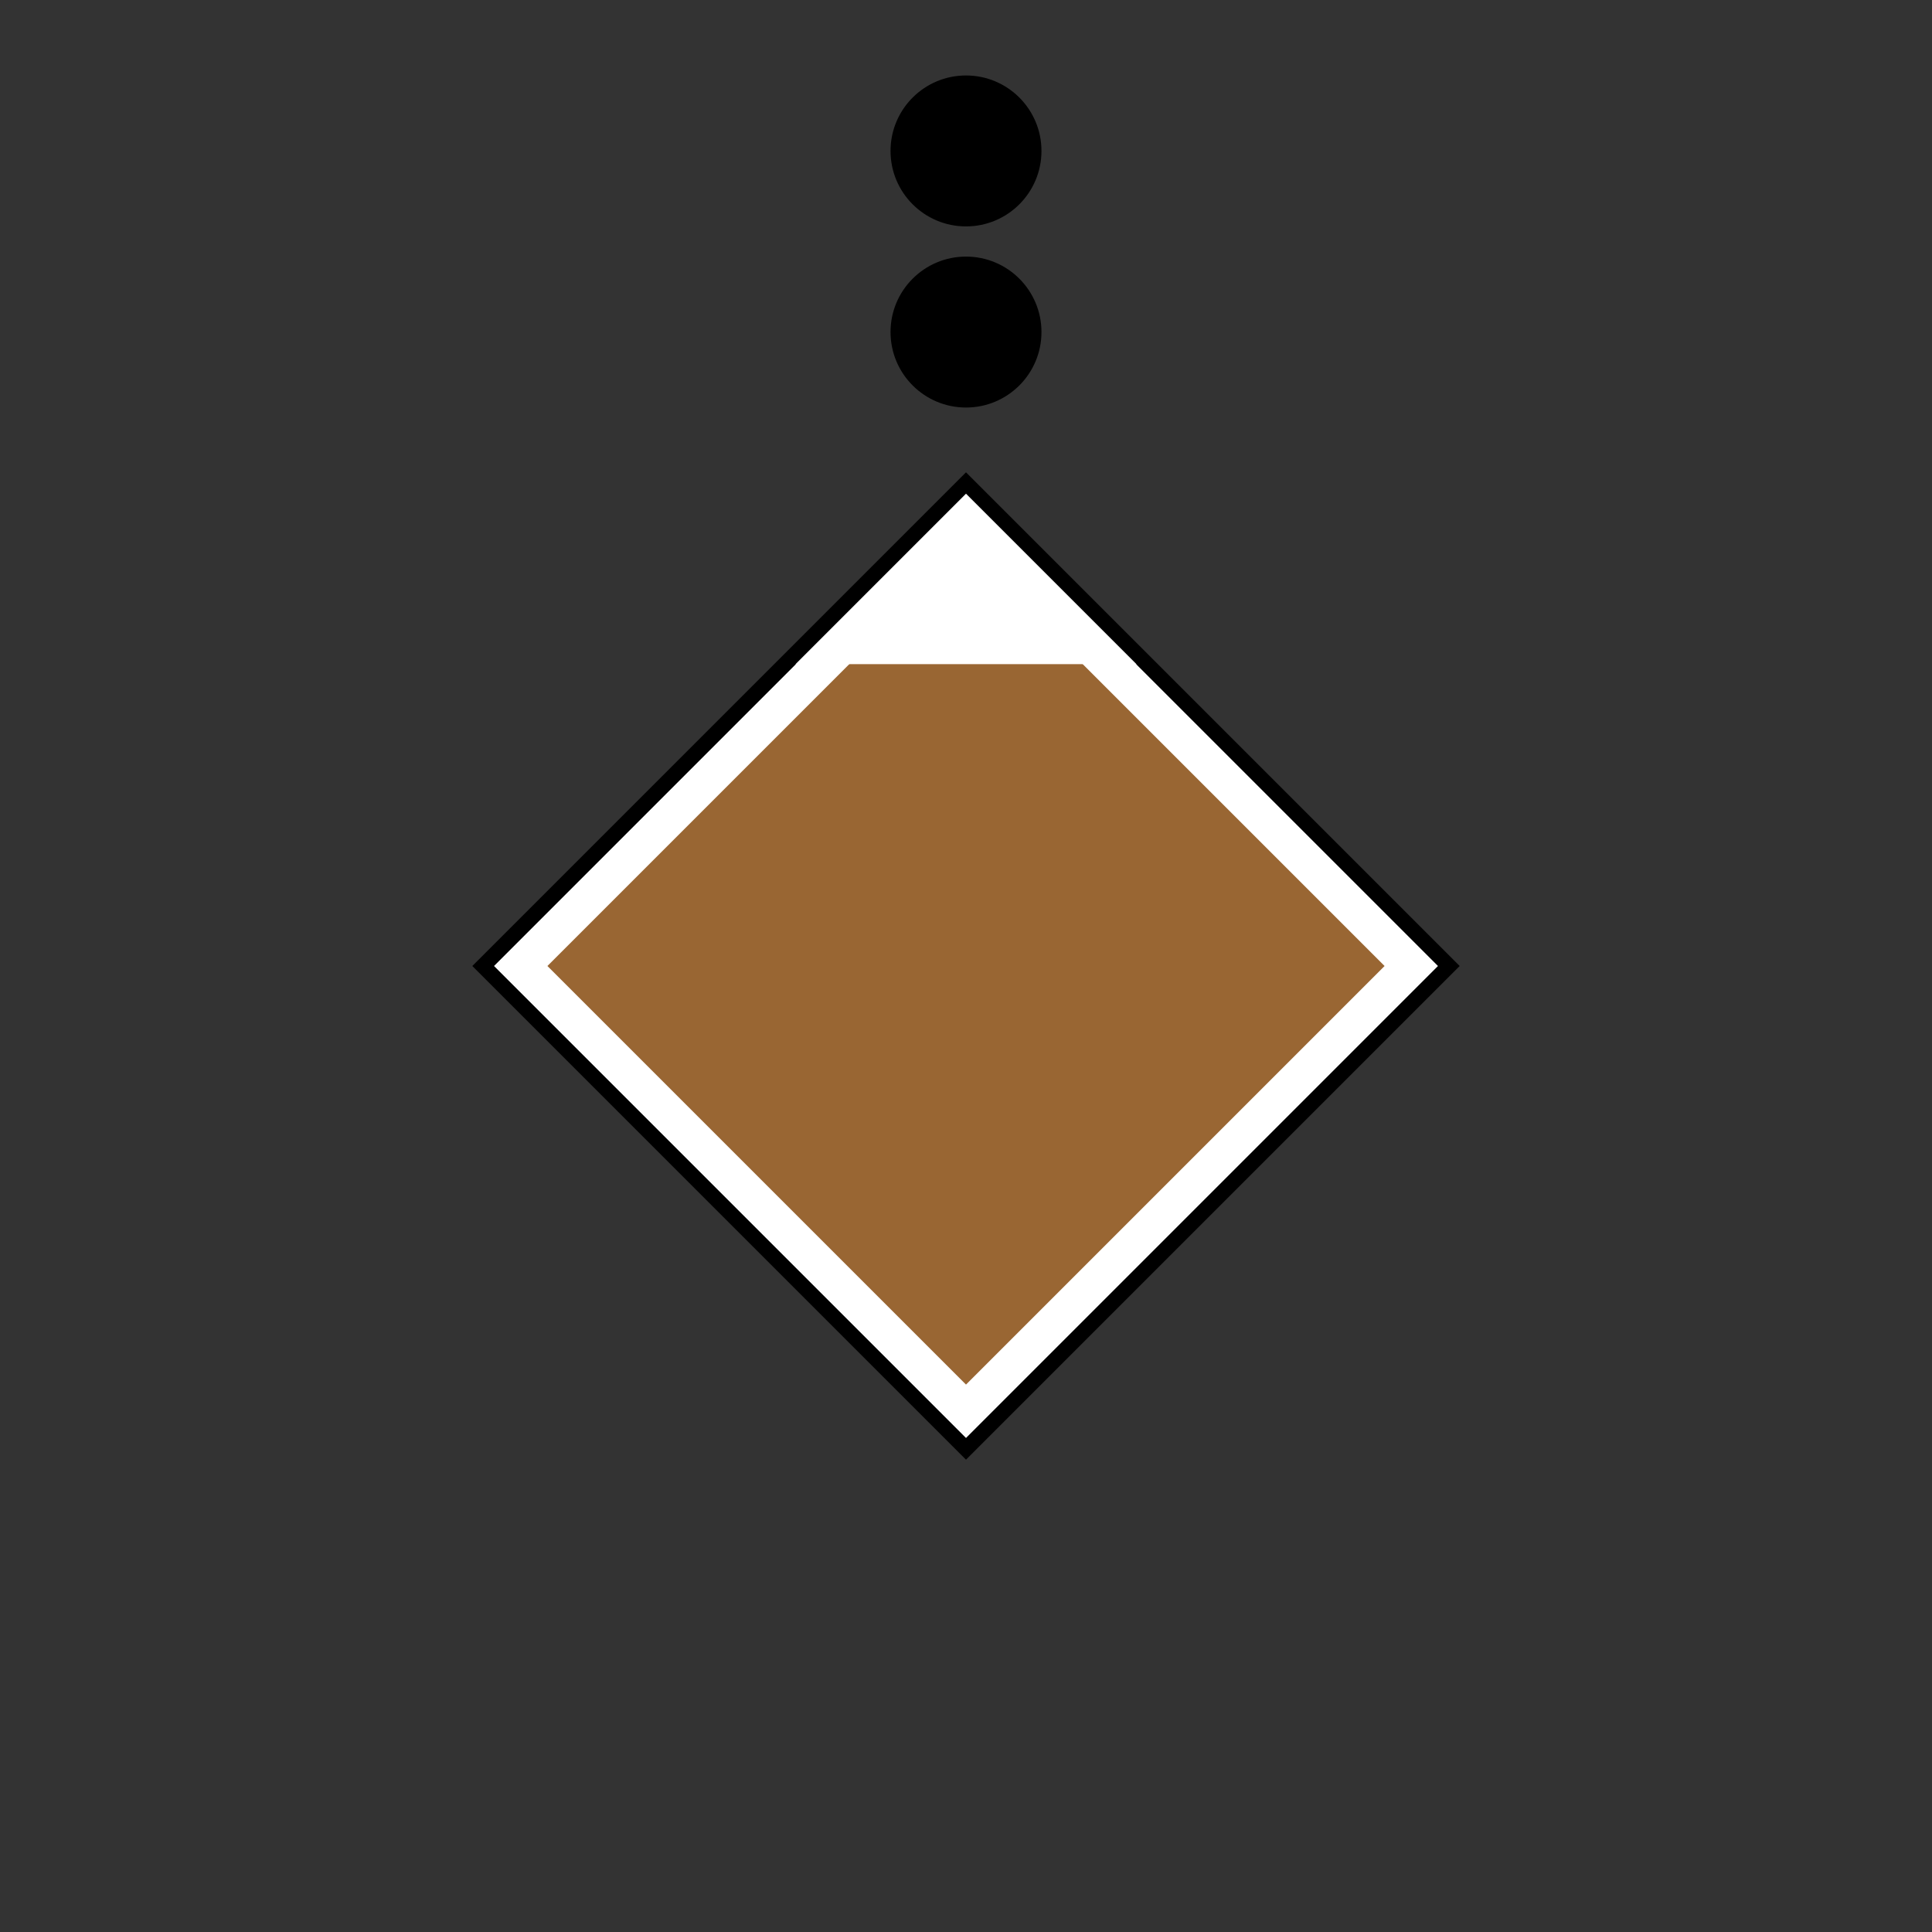 <!DOCTYPE svg PUBLIC "-//W3C//DTD SVG 1.1//EN" "http://www.w3.org/Graphics/SVG/1.1/DTD/svg11.dtd">
<svg version="1.1" xmlns="http://www.w3.org/2000/svg" width="256" height="256" viewBox="0 0 256 256">
	<rect x="0" y="0" width="256" height="256" fill="#333333" stroke="none"/>
	<title>Staffelführer</title>
	<path d="M69,128 L128,69 L187,128 L128,187 Z" stroke-width="5" stroke="#FFFFFF" fill="#996633" />
	<path d="M128,64 L152,88 L104,88 Z" stroke-width="0" fill="#FFFFFF" />
	<ellipse cx="128" cy="44" rx="10" ry="10" fill="#000000" />
	<ellipse cx="128" cy="20" rx="10" ry="10" fill="#000000" />
	<path d="M64,128 L128,64 L192,128 L128,192 Z" stroke-width="2" stroke="#000000" fill="none" />
</svg>